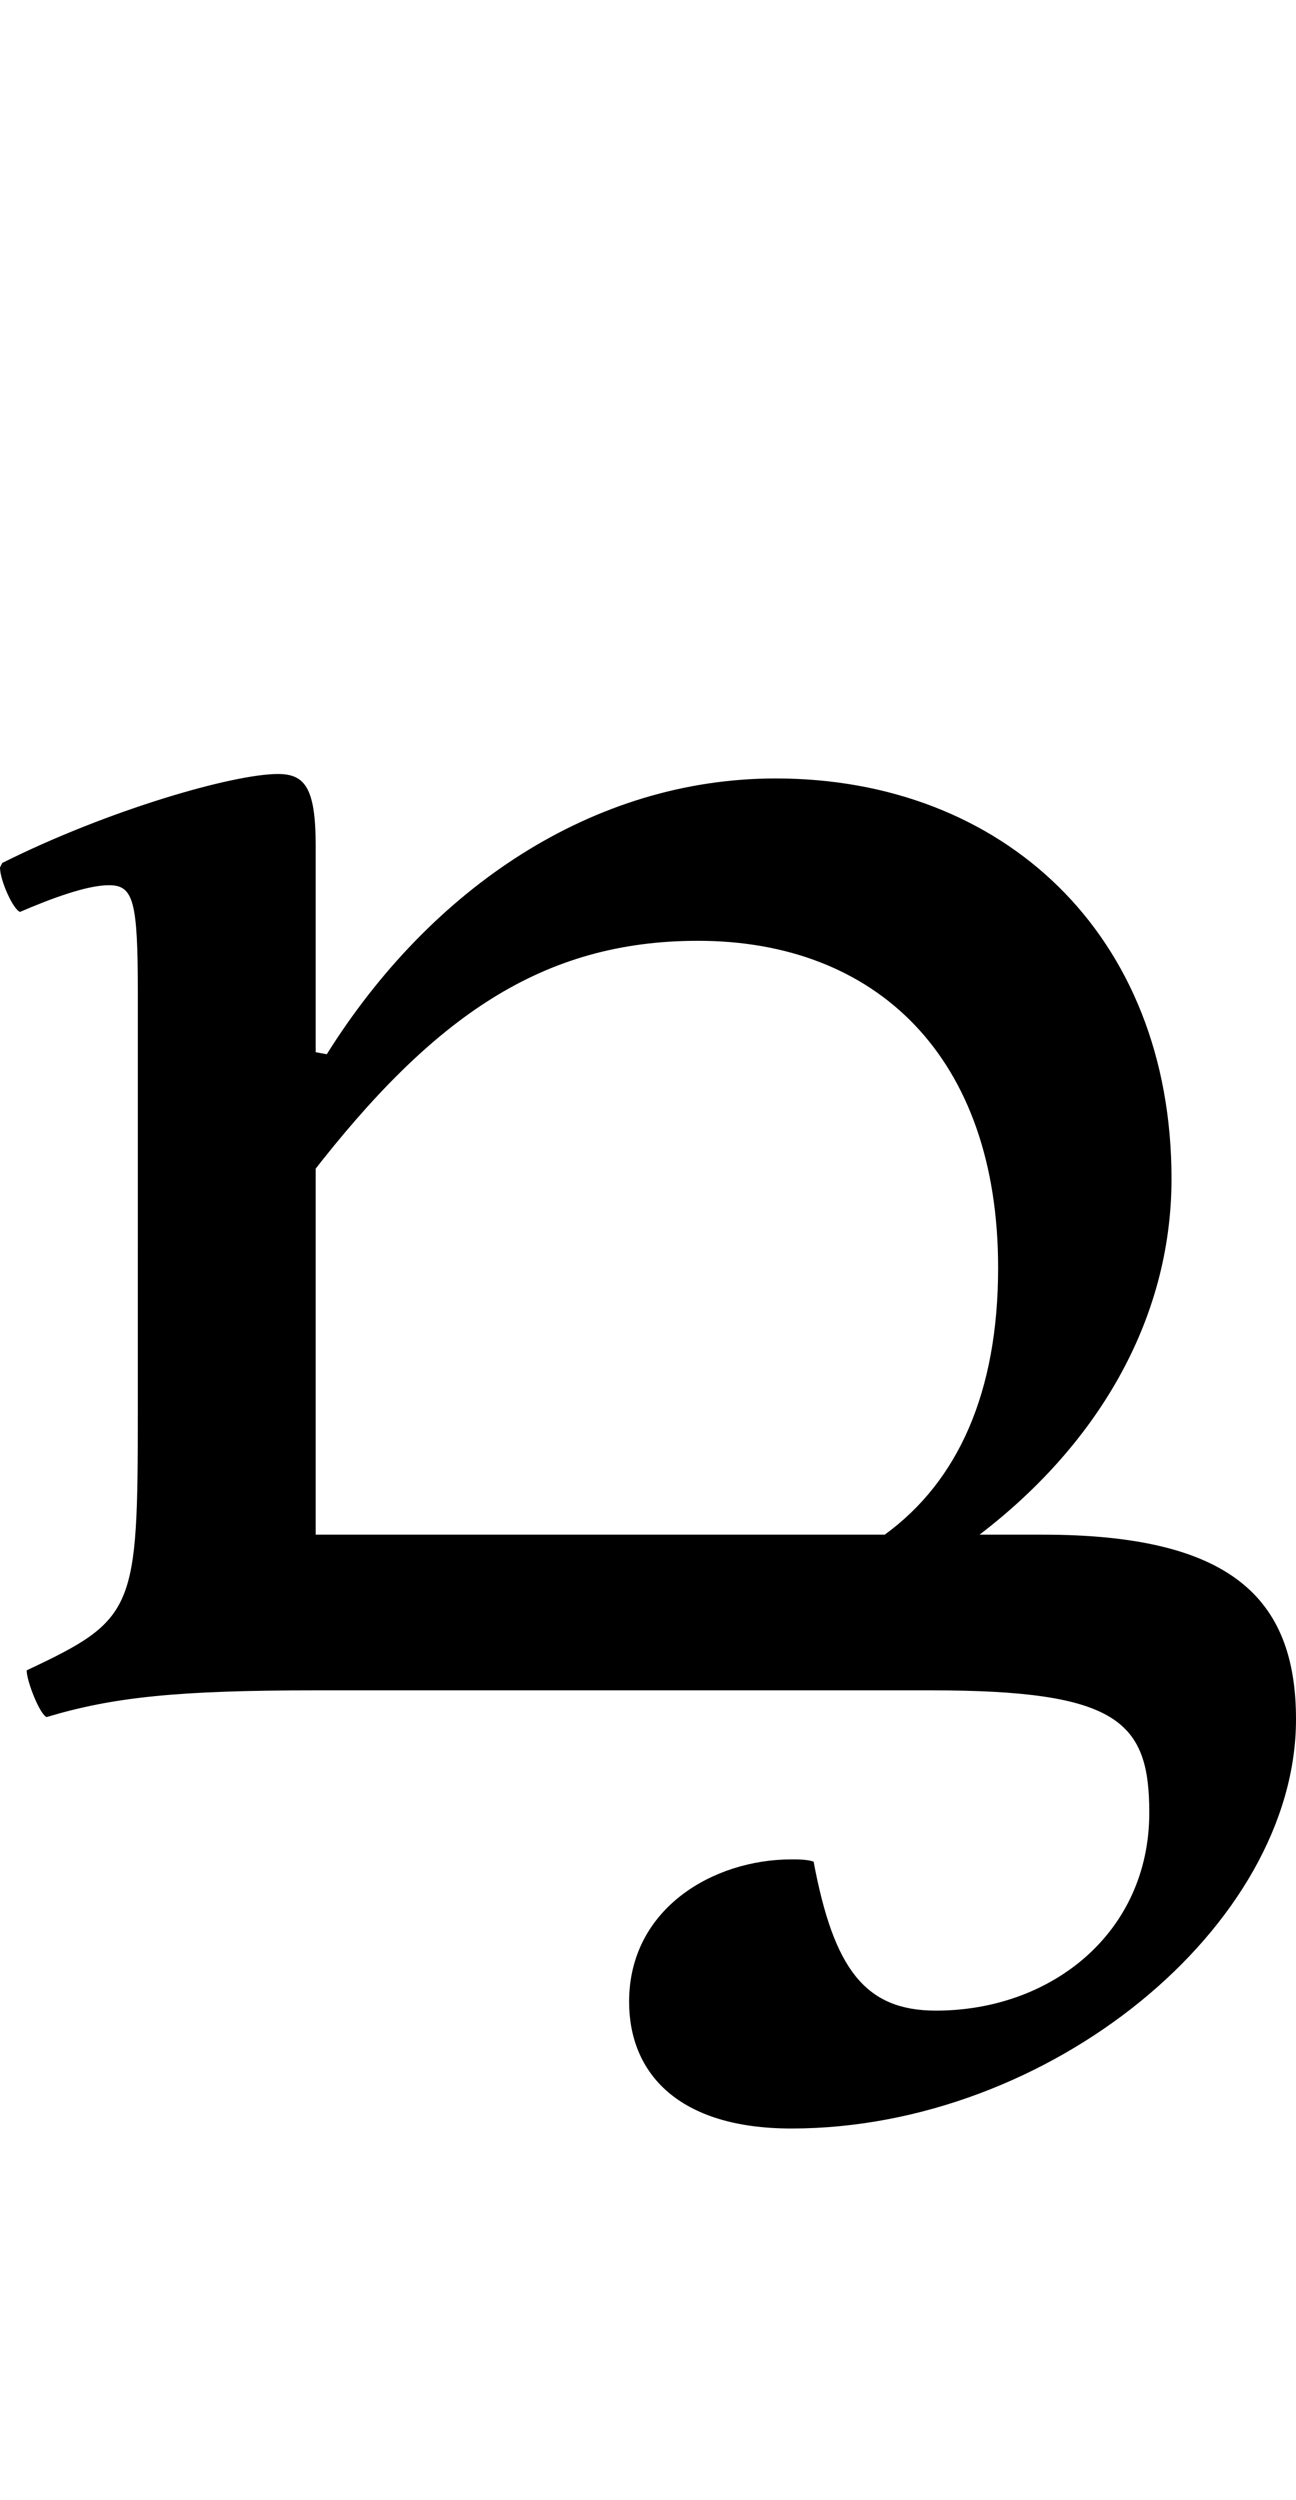 <?xml version="1.0" encoding="UTF-8"?>
<svg width="583.0" height="1124.0" viewBox="0 0 583.0 1124.0" version="1.1" xmlns="http://www.w3.org/2000/svg" xmlns:xlink="http://www.w3.org/1999/xlink">
 <path d="M103,314 l0,-114 l80,0 l0,180 c0,26,-5,32,-17,32 c-20,0,-76,-16,-124,-40 l-1,-2 c0,-6,6,-19,9,-20 c14,6,30,12,40,12 c11,0,13,-7,13,-48 Z M62,-12 c30,9,59,12,121,12 l0,90 l-70,-40 Z M62,-12 l83,29 c36,13,38,16,38,59 l0,124 l-80,0 l0,-74 c0,-90,-1,-94,-50,-117 c0,-5,6,-20,9,-21 Z M103,0 l356,0 c28,0,35,7,35,35 c0,20,-3,30,-15,33 c55,41,89,98,89,162 c0,110,-76,180,-178,180 c-82,0,-155,-49,-202,-124 l-11,2 l0,-17 l4,0 l0,-39 c55,71,104,105,174,105 c80,0,135,-52,135,-147 c0,-56,-18,-96,-51,-120 l-336,0 Z M397,-197 c116,0,227,91,227,184 c0,55,-30,83,-114,83 l-51,0 c-28,0,-35,-7,-35,-35 c0,-28,7,-35,35,-35 l1,0 c84,0,98,-14,98,-55 c0,-54,-44,-89,-96,-89 c-32,0,-46,19,-55,67 c-3,1,-7,1,-10,1 c-35,0,-73,-22,-73,-64 c0,-32,22,-57,73,-57 Z M397,-197" fill="rgb(0,0,0)" transform="matrix(1,0,0,-1,-41.0,760.0)"/>
</svg>